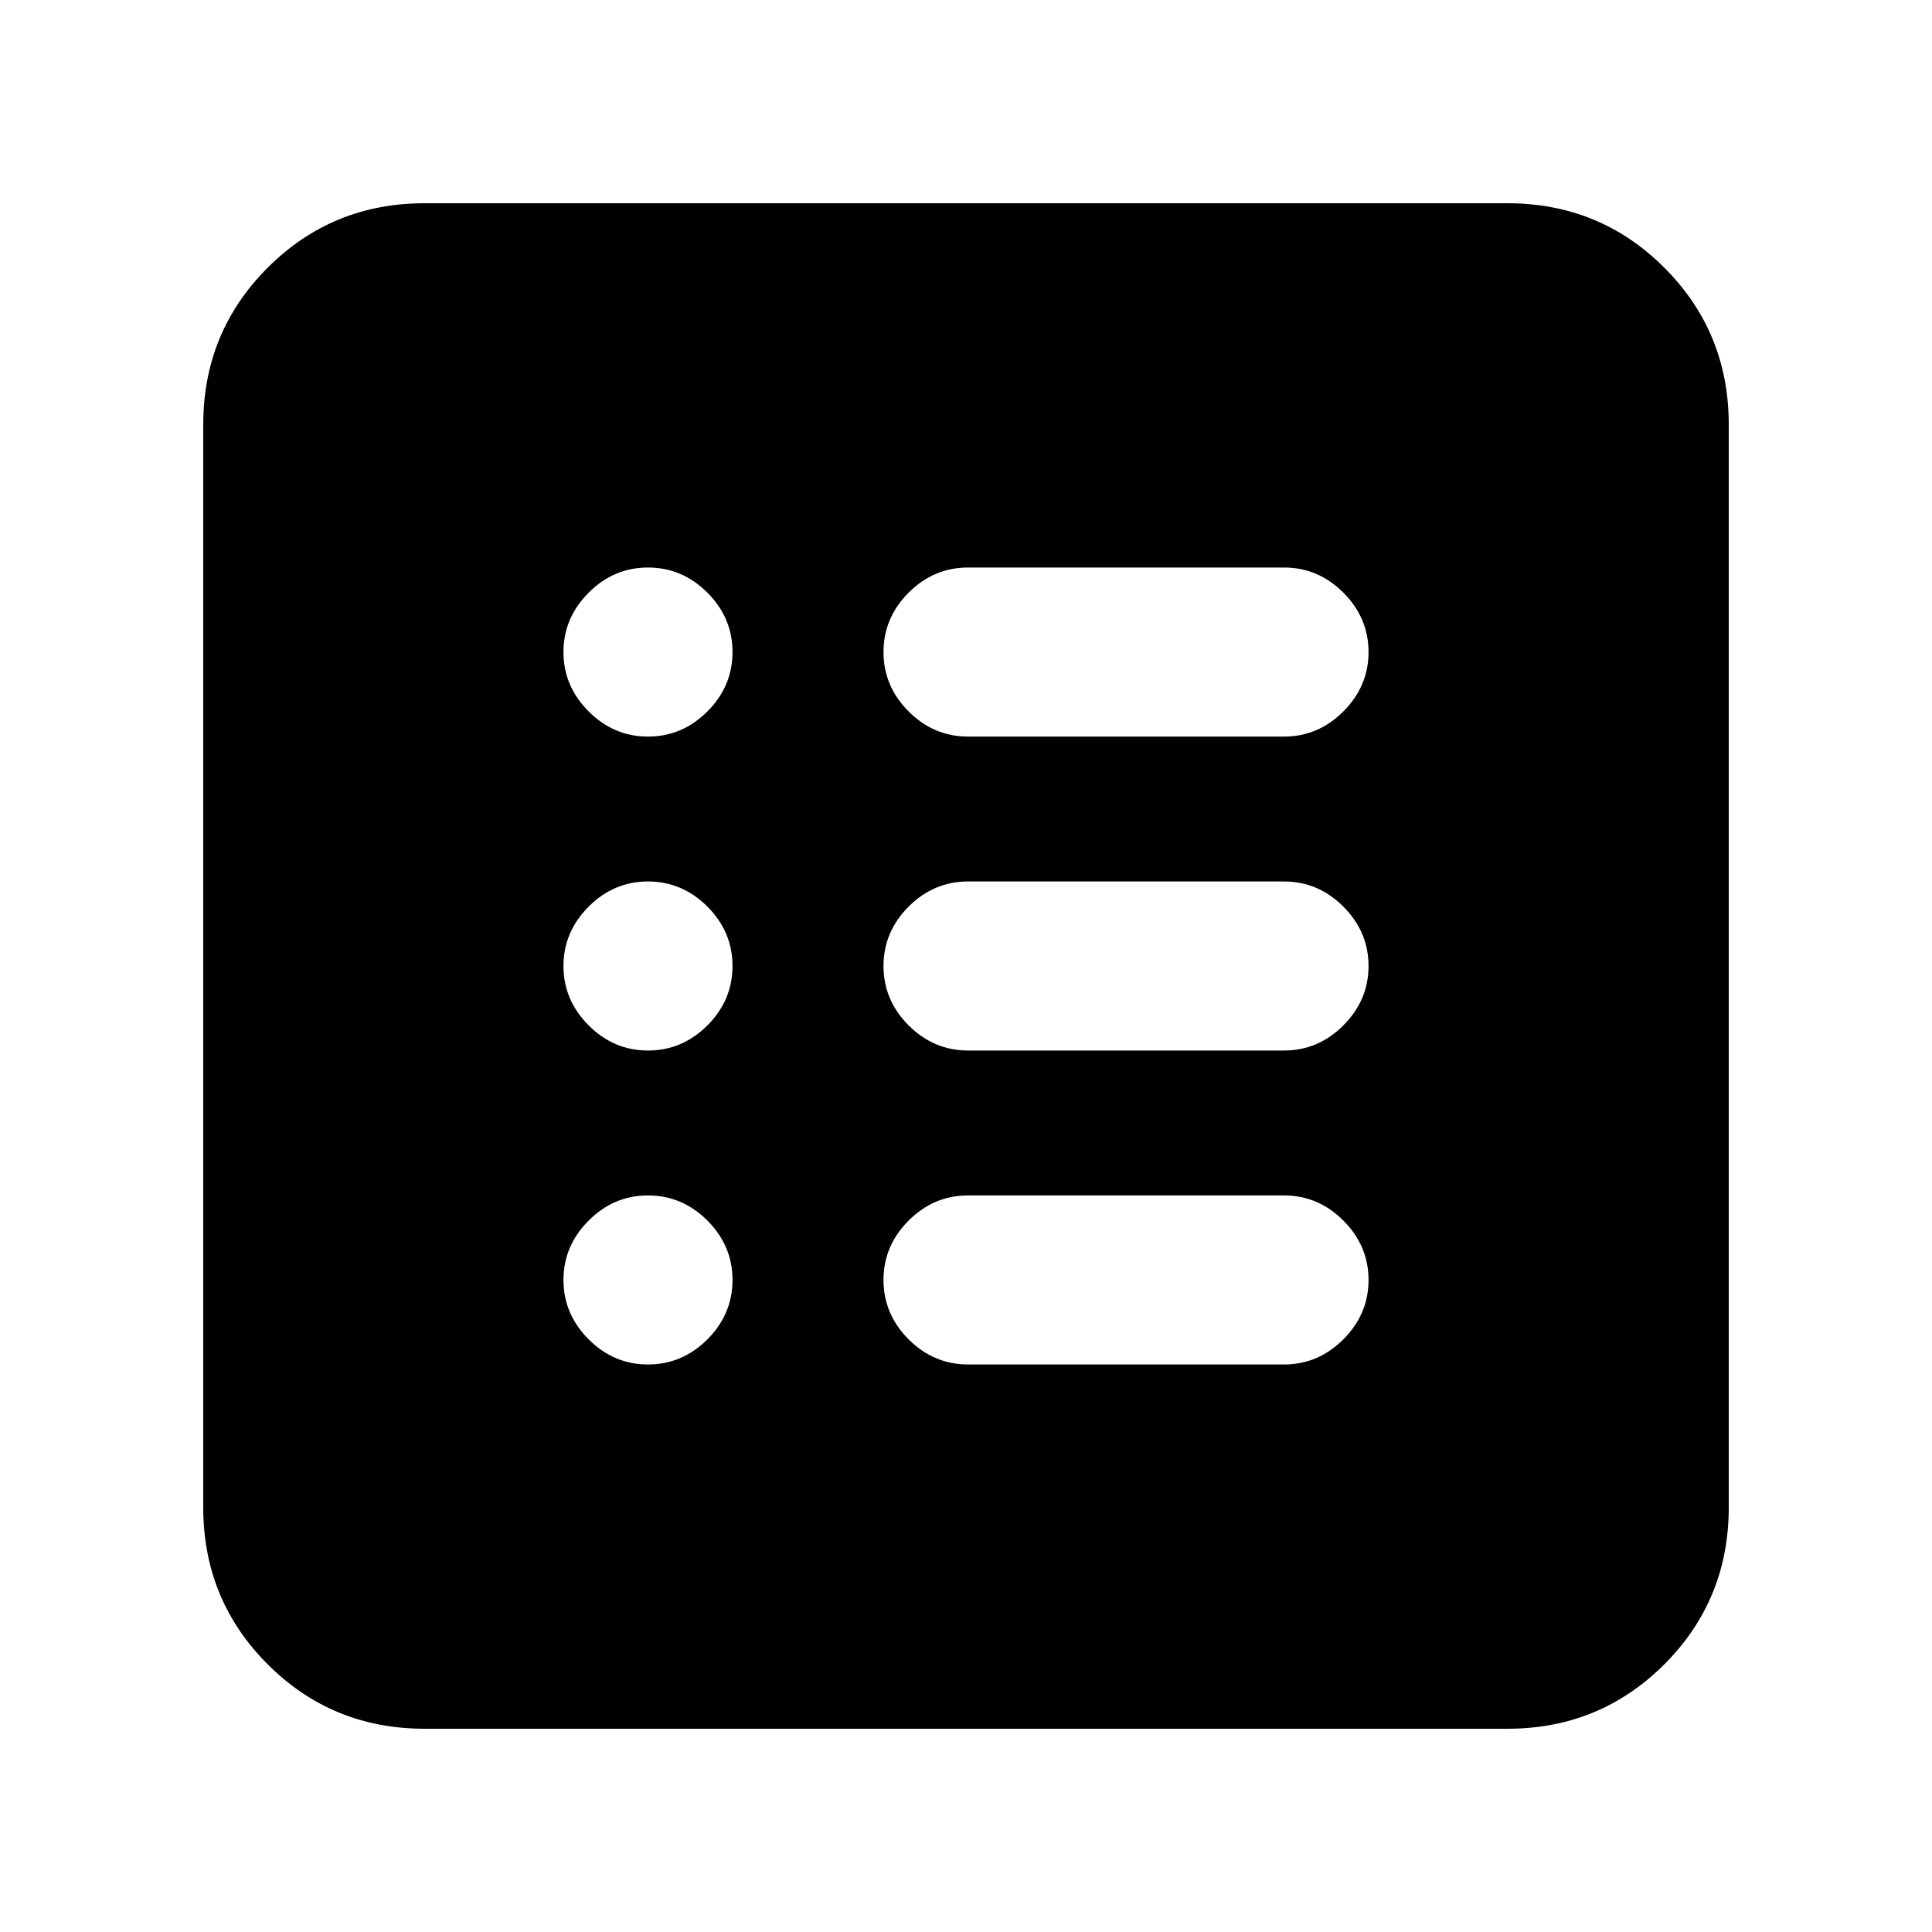 <svg xmlns="http://www.w3.org/2000/svg" height="20" width="20"><path d="M4.396 17.896Q3.438 17.896 2.771 17.229Q2.104 16.562 2.104 15.604V4.396Q2.104 3.438 2.771 2.771Q3.438 2.104 4.396 2.104H15.604Q16.562 2.104 17.229 2.771Q17.896 3.438 17.896 4.396V15.604Q17.896 16.562 17.229 17.229Q16.562 17.896 15.604 17.896ZM6.708 14.125Q7.062 14.125 7.323 13.865Q7.583 13.604 7.583 13.25Q7.583 12.896 7.323 12.635Q7.062 12.375 6.708 12.375Q6.354 12.375 6.094 12.635Q5.833 12.896 5.833 13.25Q5.833 13.604 6.094 13.865Q6.354 14.125 6.708 14.125ZM6.708 10.875Q7.062 10.875 7.323 10.615Q7.583 10.354 7.583 10Q7.583 9.646 7.323 9.385Q7.062 9.125 6.708 9.125Q6.354 9.125 6.094 9.385Q5.833 9.646 5.833 10Q5.833 10.354 6.094 10.615Q6.354 10.875 6.708 10.875ZM6.708 7.625Q7.062 7.625 7.323 7.365Q7.583 7.104 7.583 6.75Q7.583 6.396 7.323 6.135Q7.062 5.875 6.708 5.875Q6.354 5.875 6.094 6.135Q5.833 6.396 5.833 6.75Q5.833 7.104 6.094 7.365Q6.354 7.625 6.708 7.625ZM10.021 14.125H13.292Q13.646 14.125 13.906 13.865Q14.167 13.604 14.167 13.25Q14.167 12.896 13.906 12.635Q13.646 12.375 13.292 12.375H10.021Q9.667 12.375 9.406 12.635Q9.146 12.896 9.146 13.25Q9.146 13.604 9.406 13.865Q9.667 14.125 10.021 14.125ZM10.021 10.875H13.292Q13.646 10.875 13.906 10.615Q14.167 10.354 14.167 10Q14.167 9.646 13.906 9.385Q13.646 9.125 13.292 9.125H10.021Q9.667 9.125 9.406 9.385Q9.146 9.646 9.146 10Q9.146 10.354 9.406 10.615Q9.667 10.875 10.021 10.875ZM10.021 7.625H13.292Q13.646 7.625 13.906 7.365Q14.167 7.104 14.167 6.75Q14.167 6.396 13.906 6.135Q13.646 5.875 13.292 5.875H10.021Q9.667 5.875 9.406 6.135Q9.146 6.396 9.146 6.75Q9.146 7.104 9.406 7.365Q9.667 7.625 10.021 7.625Z"/></svg>